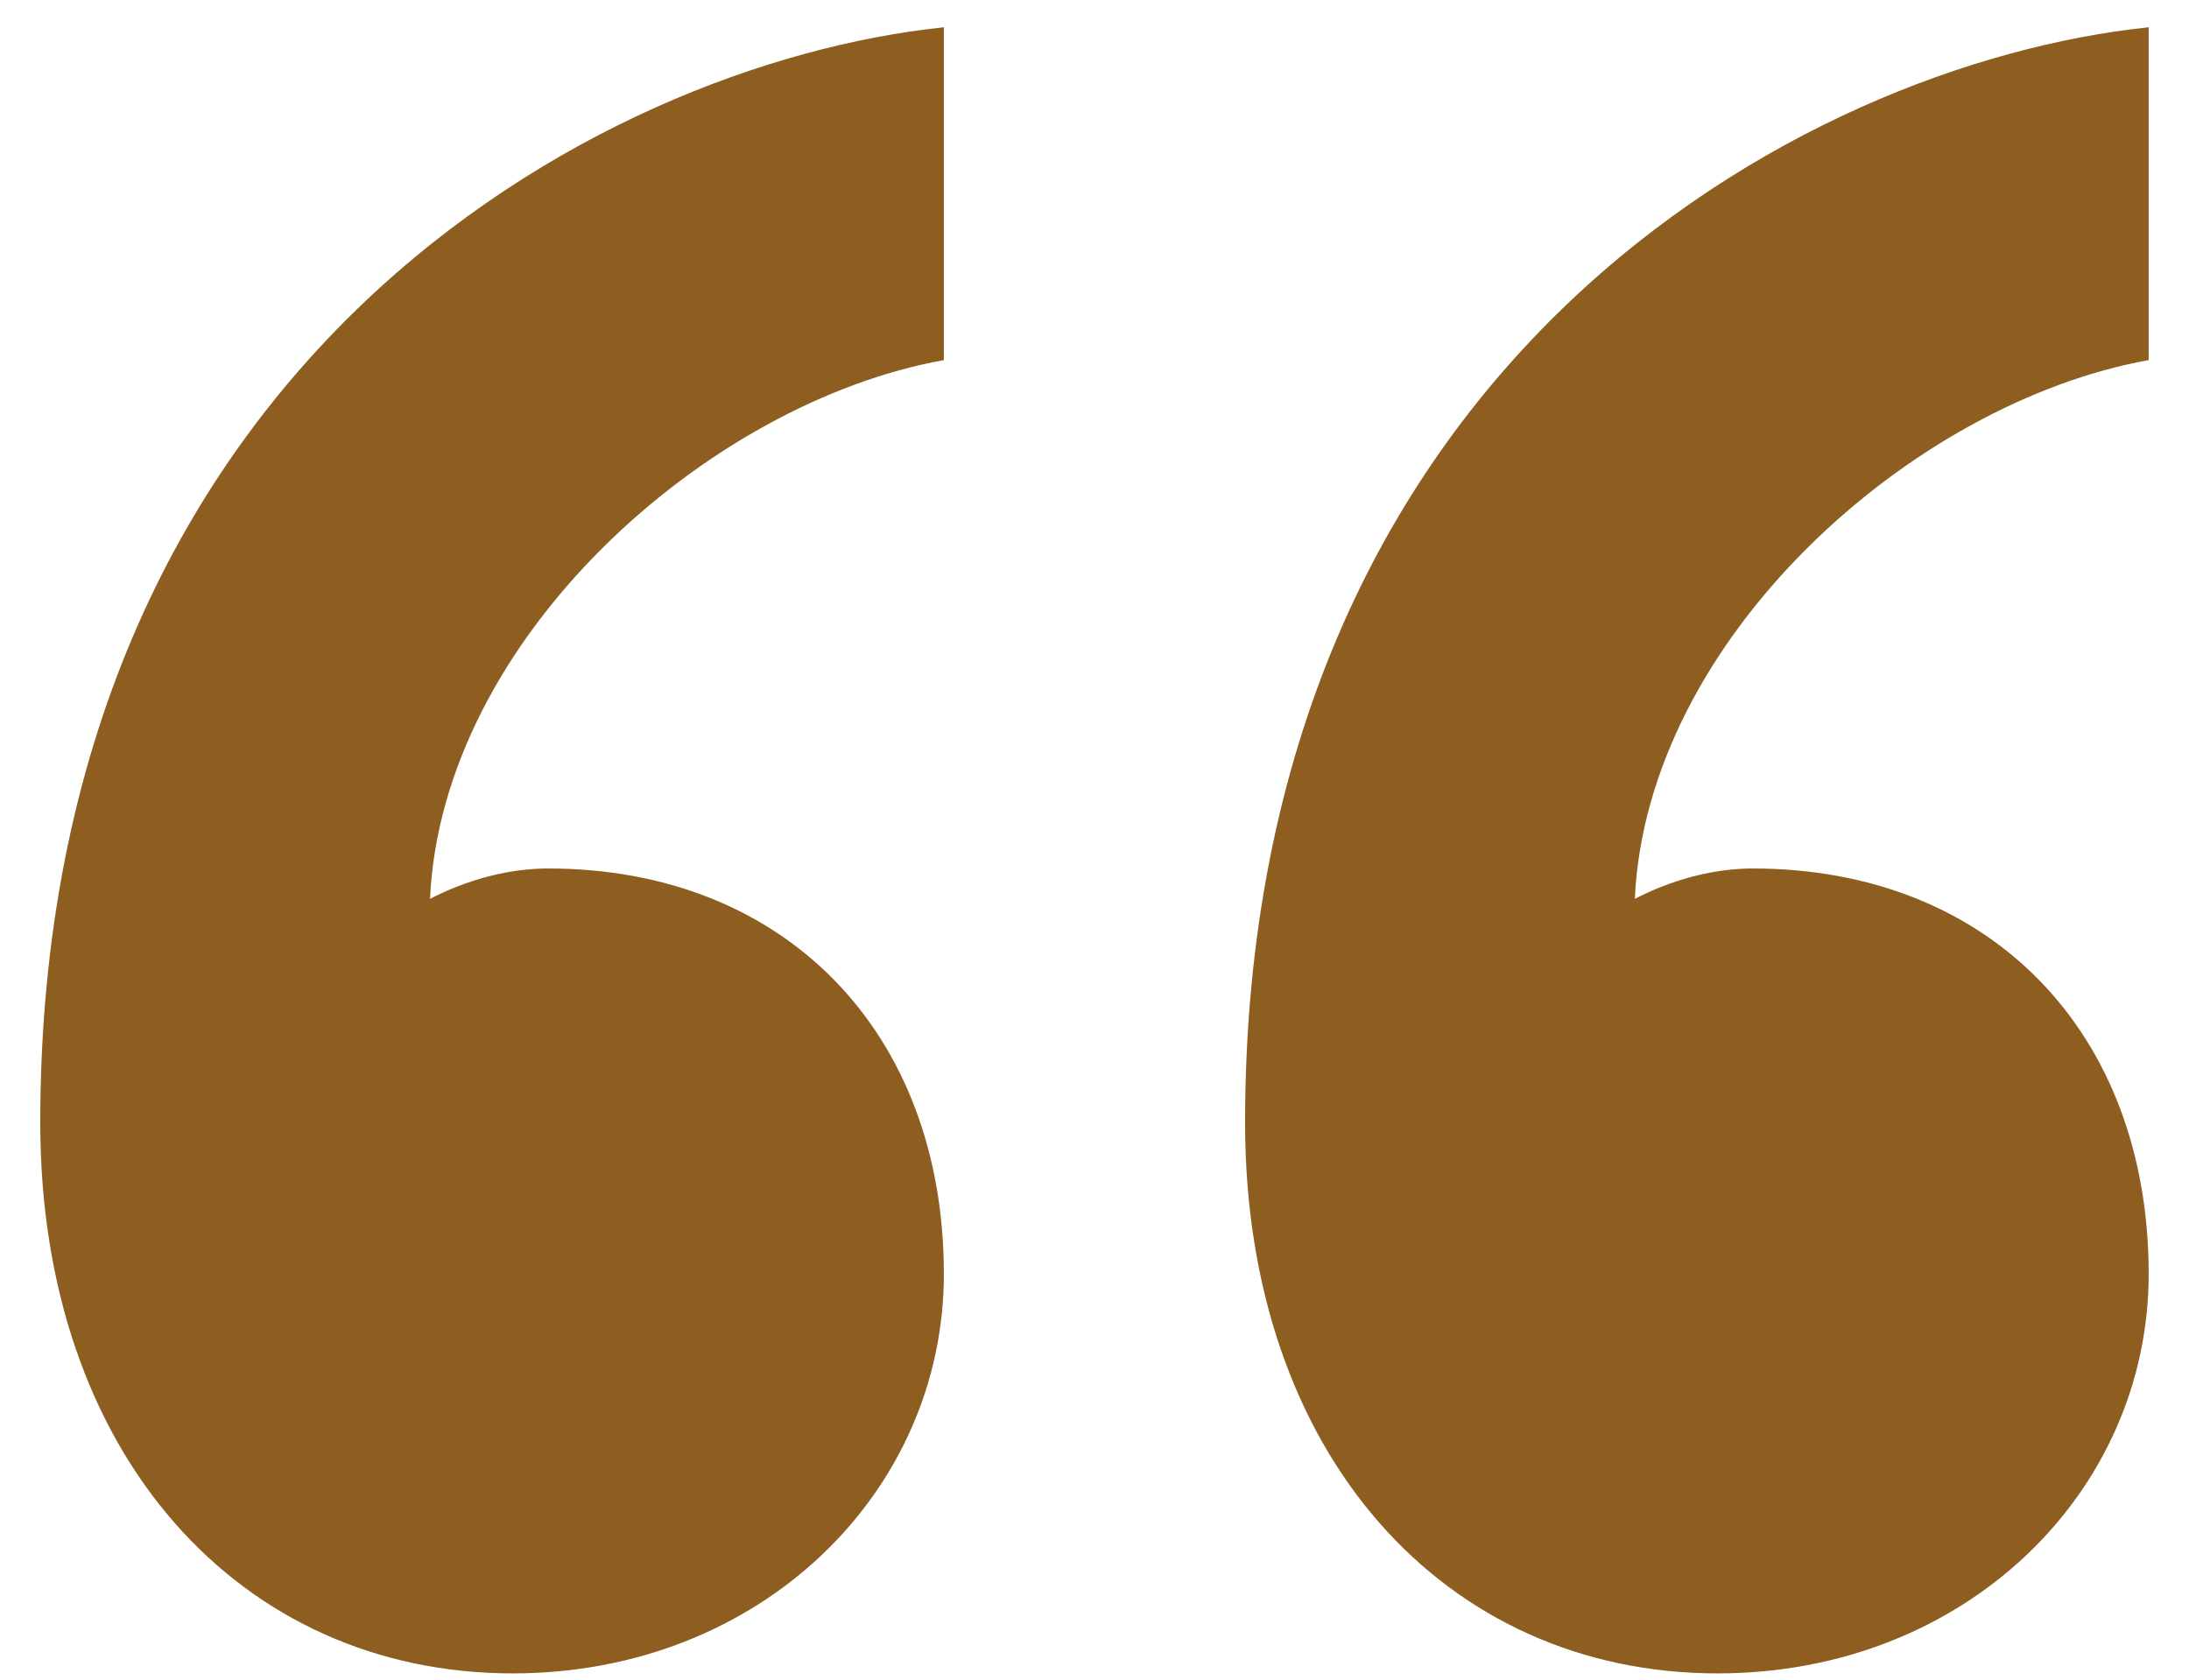 <svg width="43" height="33" viewBox="0 0 43 33" fill="none" xmlns="http://www.w3.org/2000/svg">
<path d="M34.433 17.063C39.078 17.063 42.208 20.273 42.208 25.03C42.208 29.311 38.61 32.877 33.738 32.877C28.401 32.877 24.458 28.597 24.458 22.058C24.458 7.196 35.362 1.251 42.208 0.536V7.075C37.566 7.907 32.348 12.544 32.114 17.659C32.348 17.542 33.273 17.063 34.433 17.063ZM10.77 17.063C15.408 17.063 18.541 20.273 18.541 25.03C18.541 29.311 14.944 32.877 10.071 32.877C4.734 32.877 0.791 28.597 0.791 22.058C0.791 7.196 11.695 1.251 18.541 0.536V7.075C13.899 7.907 8.681 12.544 8.447 17.659C8.681 17.542 9.607 17.063 10.77 17.063Z" fill="#8D5E20"/>
</svg>
